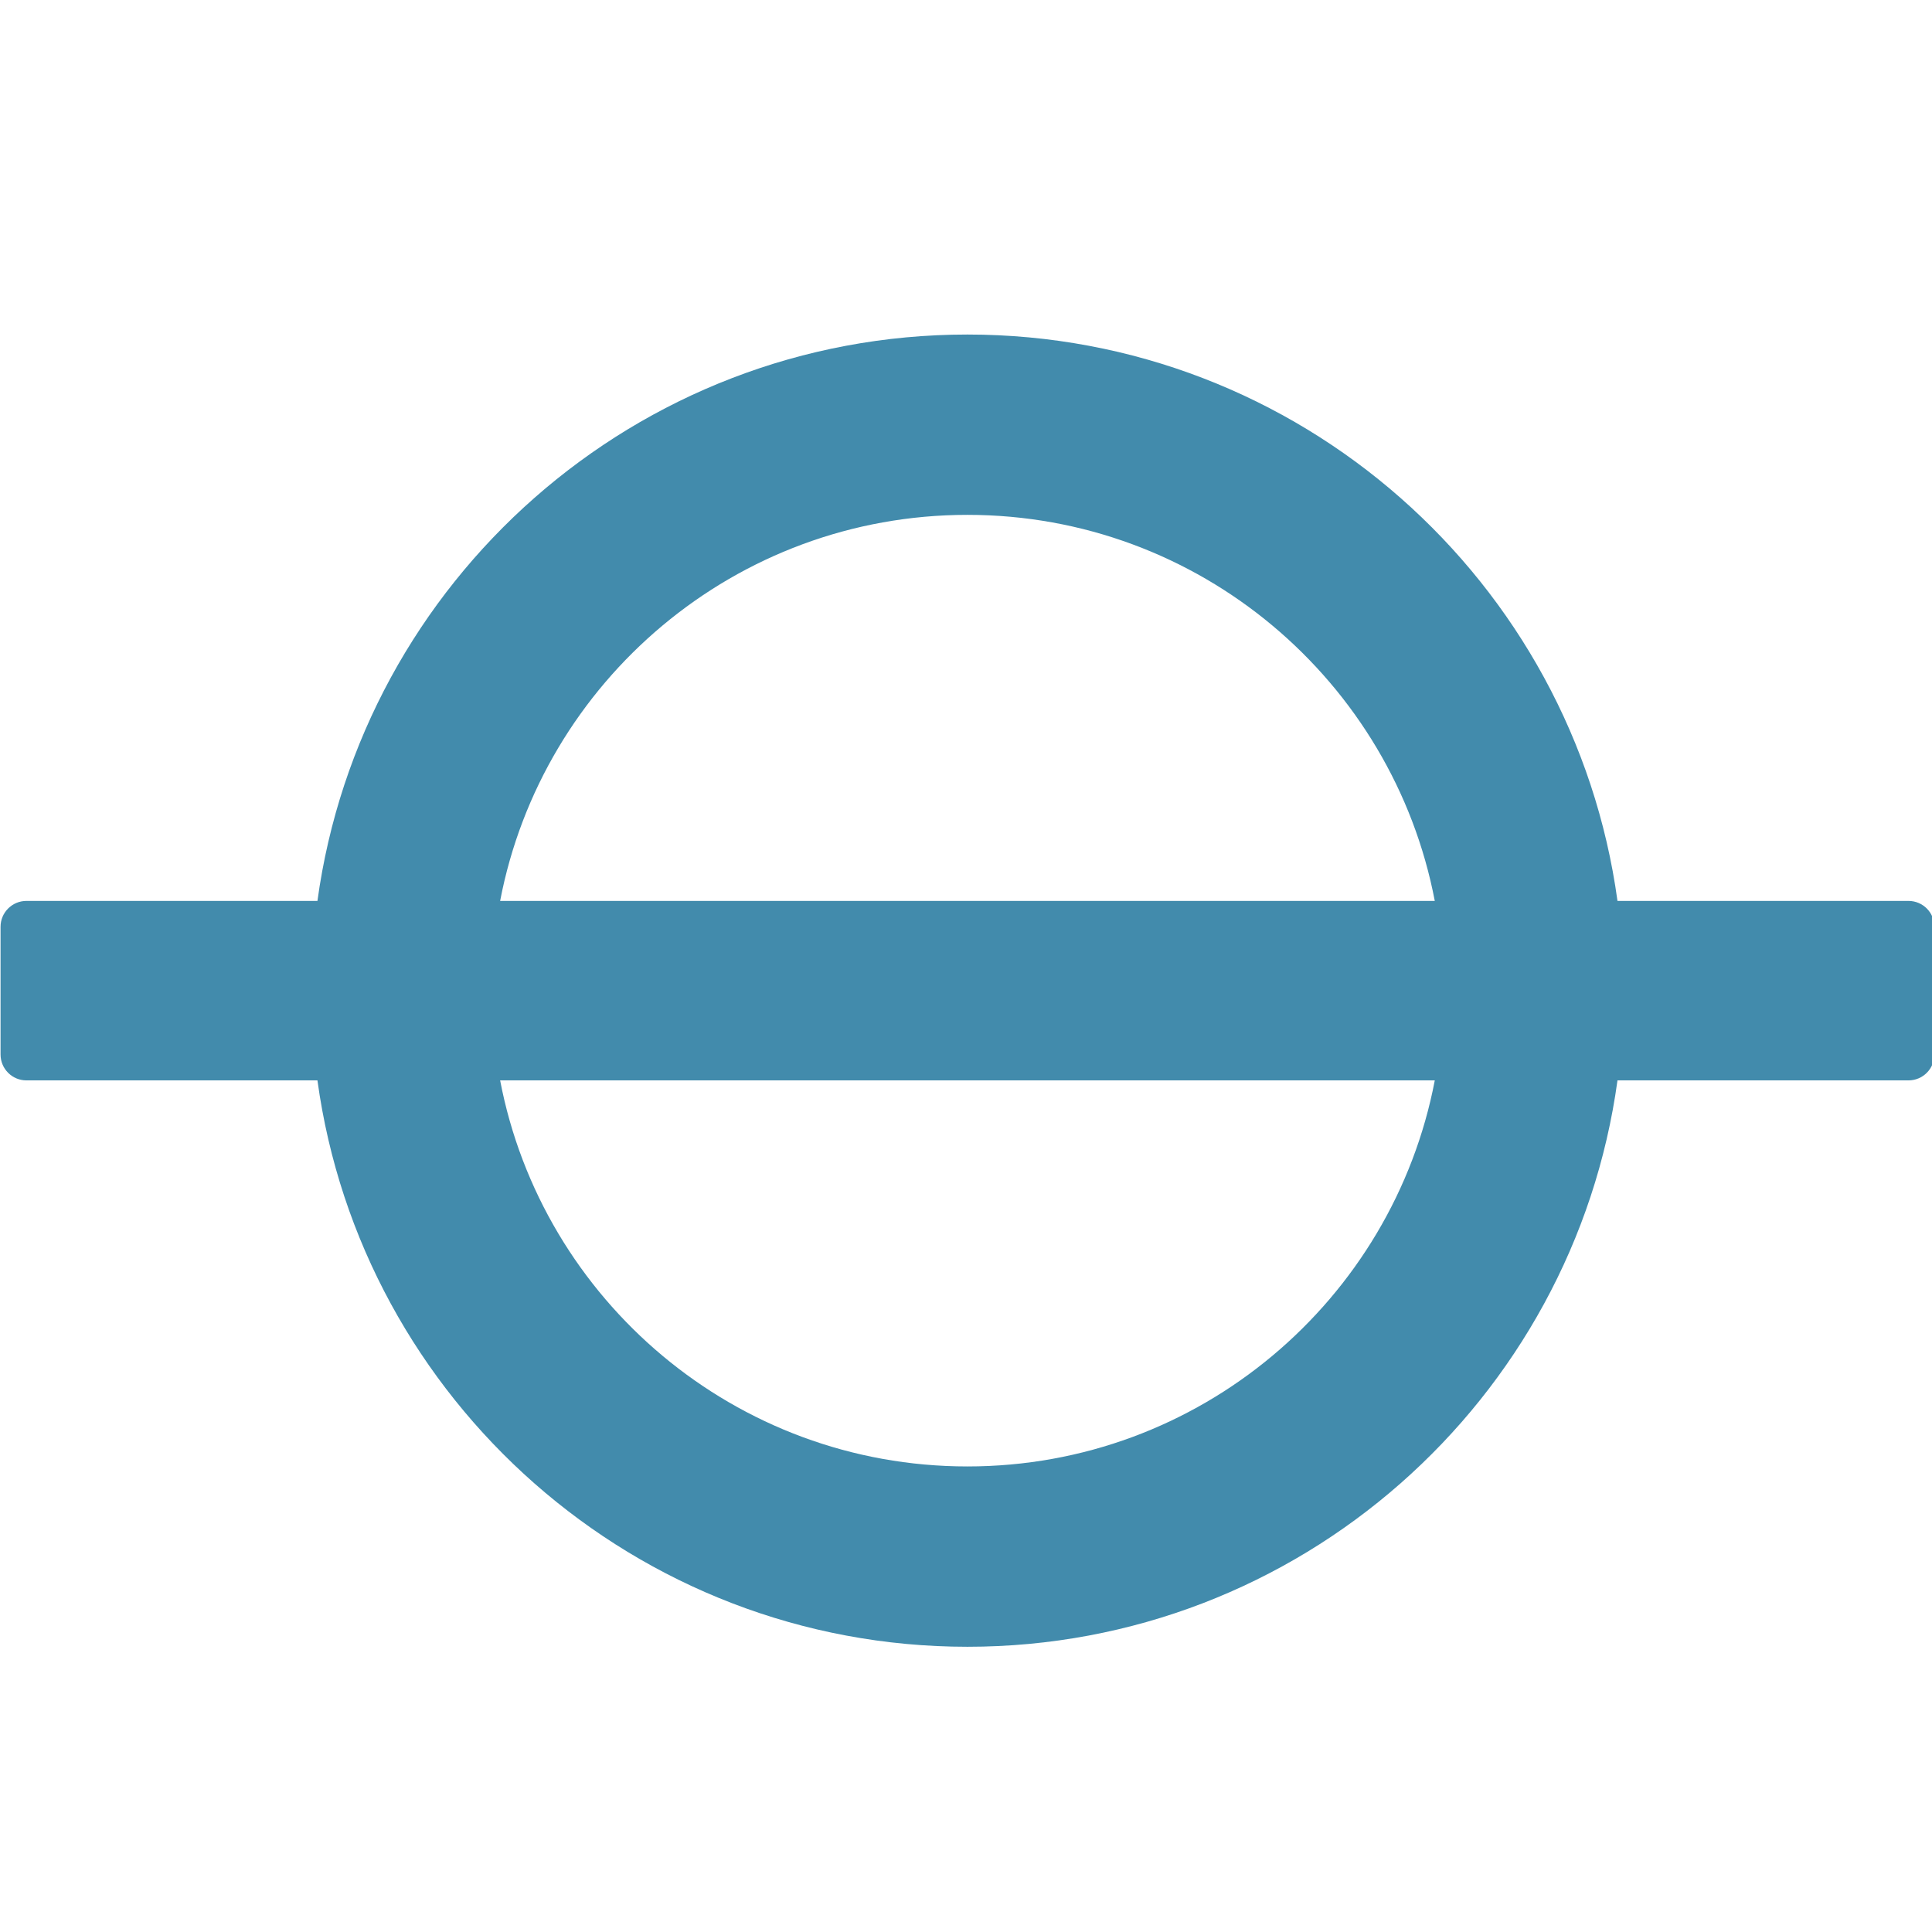 <?xml version="1.0" encoding="UTF-8" standalone="no"?>
<!DOCTYPE svg PUBLIC "-//W3C//DTD SVG 1.1//EN" "http://www.w3.org/Graphics/SVG/1.1/DTD/svg11.dtd">
<svg width="100%" height="100%" viewBox="0 0 280 280" version="1.1" xmlns="http://www.w3.org/2000/svg" xmlns:xlink="http://www.w3.org/1999/xlink" xml:space="preserve" xmlns:serif="http://www.serif.com/" style="fill-rule:evenodd;clip-rule:evenodd;stroke-linejoin:round;stroke-miterlimit:2;">
    <g transform="matrix(0.239,0,0,0.239,-85.003,-86.963)">
        <path d="M548.154,1019L371.685,1019C363.025,1019 355.995,1011.97 355.995,1003.31L355.995,925.863C355.995,917.203 363.025,910.172 371.685,910.172L548.154,910.172C574.717,716.288 741.19,566.721 942.321,566.721C1143.45,566.721 1309.92,716.288 1336.49,910.172L1512.96,910.172C1521.62,910.172 1528.65,917.203 1528.65,925.863L1528.65,1003.31C1528.65,1011.97 1521.62,1019 1512.96,1019L1336.49,1019C1309.92,1212.88 1143.45,1362.45 942.321,1362.45C741.19,1362.45 574.717,1212.88 548.154,1019ZM1225.7,910.172C1200.23,776.912 1082.96,676.069 942.321,676.069C801.684,676.069 684.414,776.912 658.938,910.172L1225.7,910.172ZM658.938,1019C684.414,1152.26 801.684,1253.1 942.321,1253.1C1082.96,1253.1 1200.23,1152.26 1225.7,1019L658.938,1019Z" style="fill:rgb(66,139,172);"/>
    </g>
</svg>
